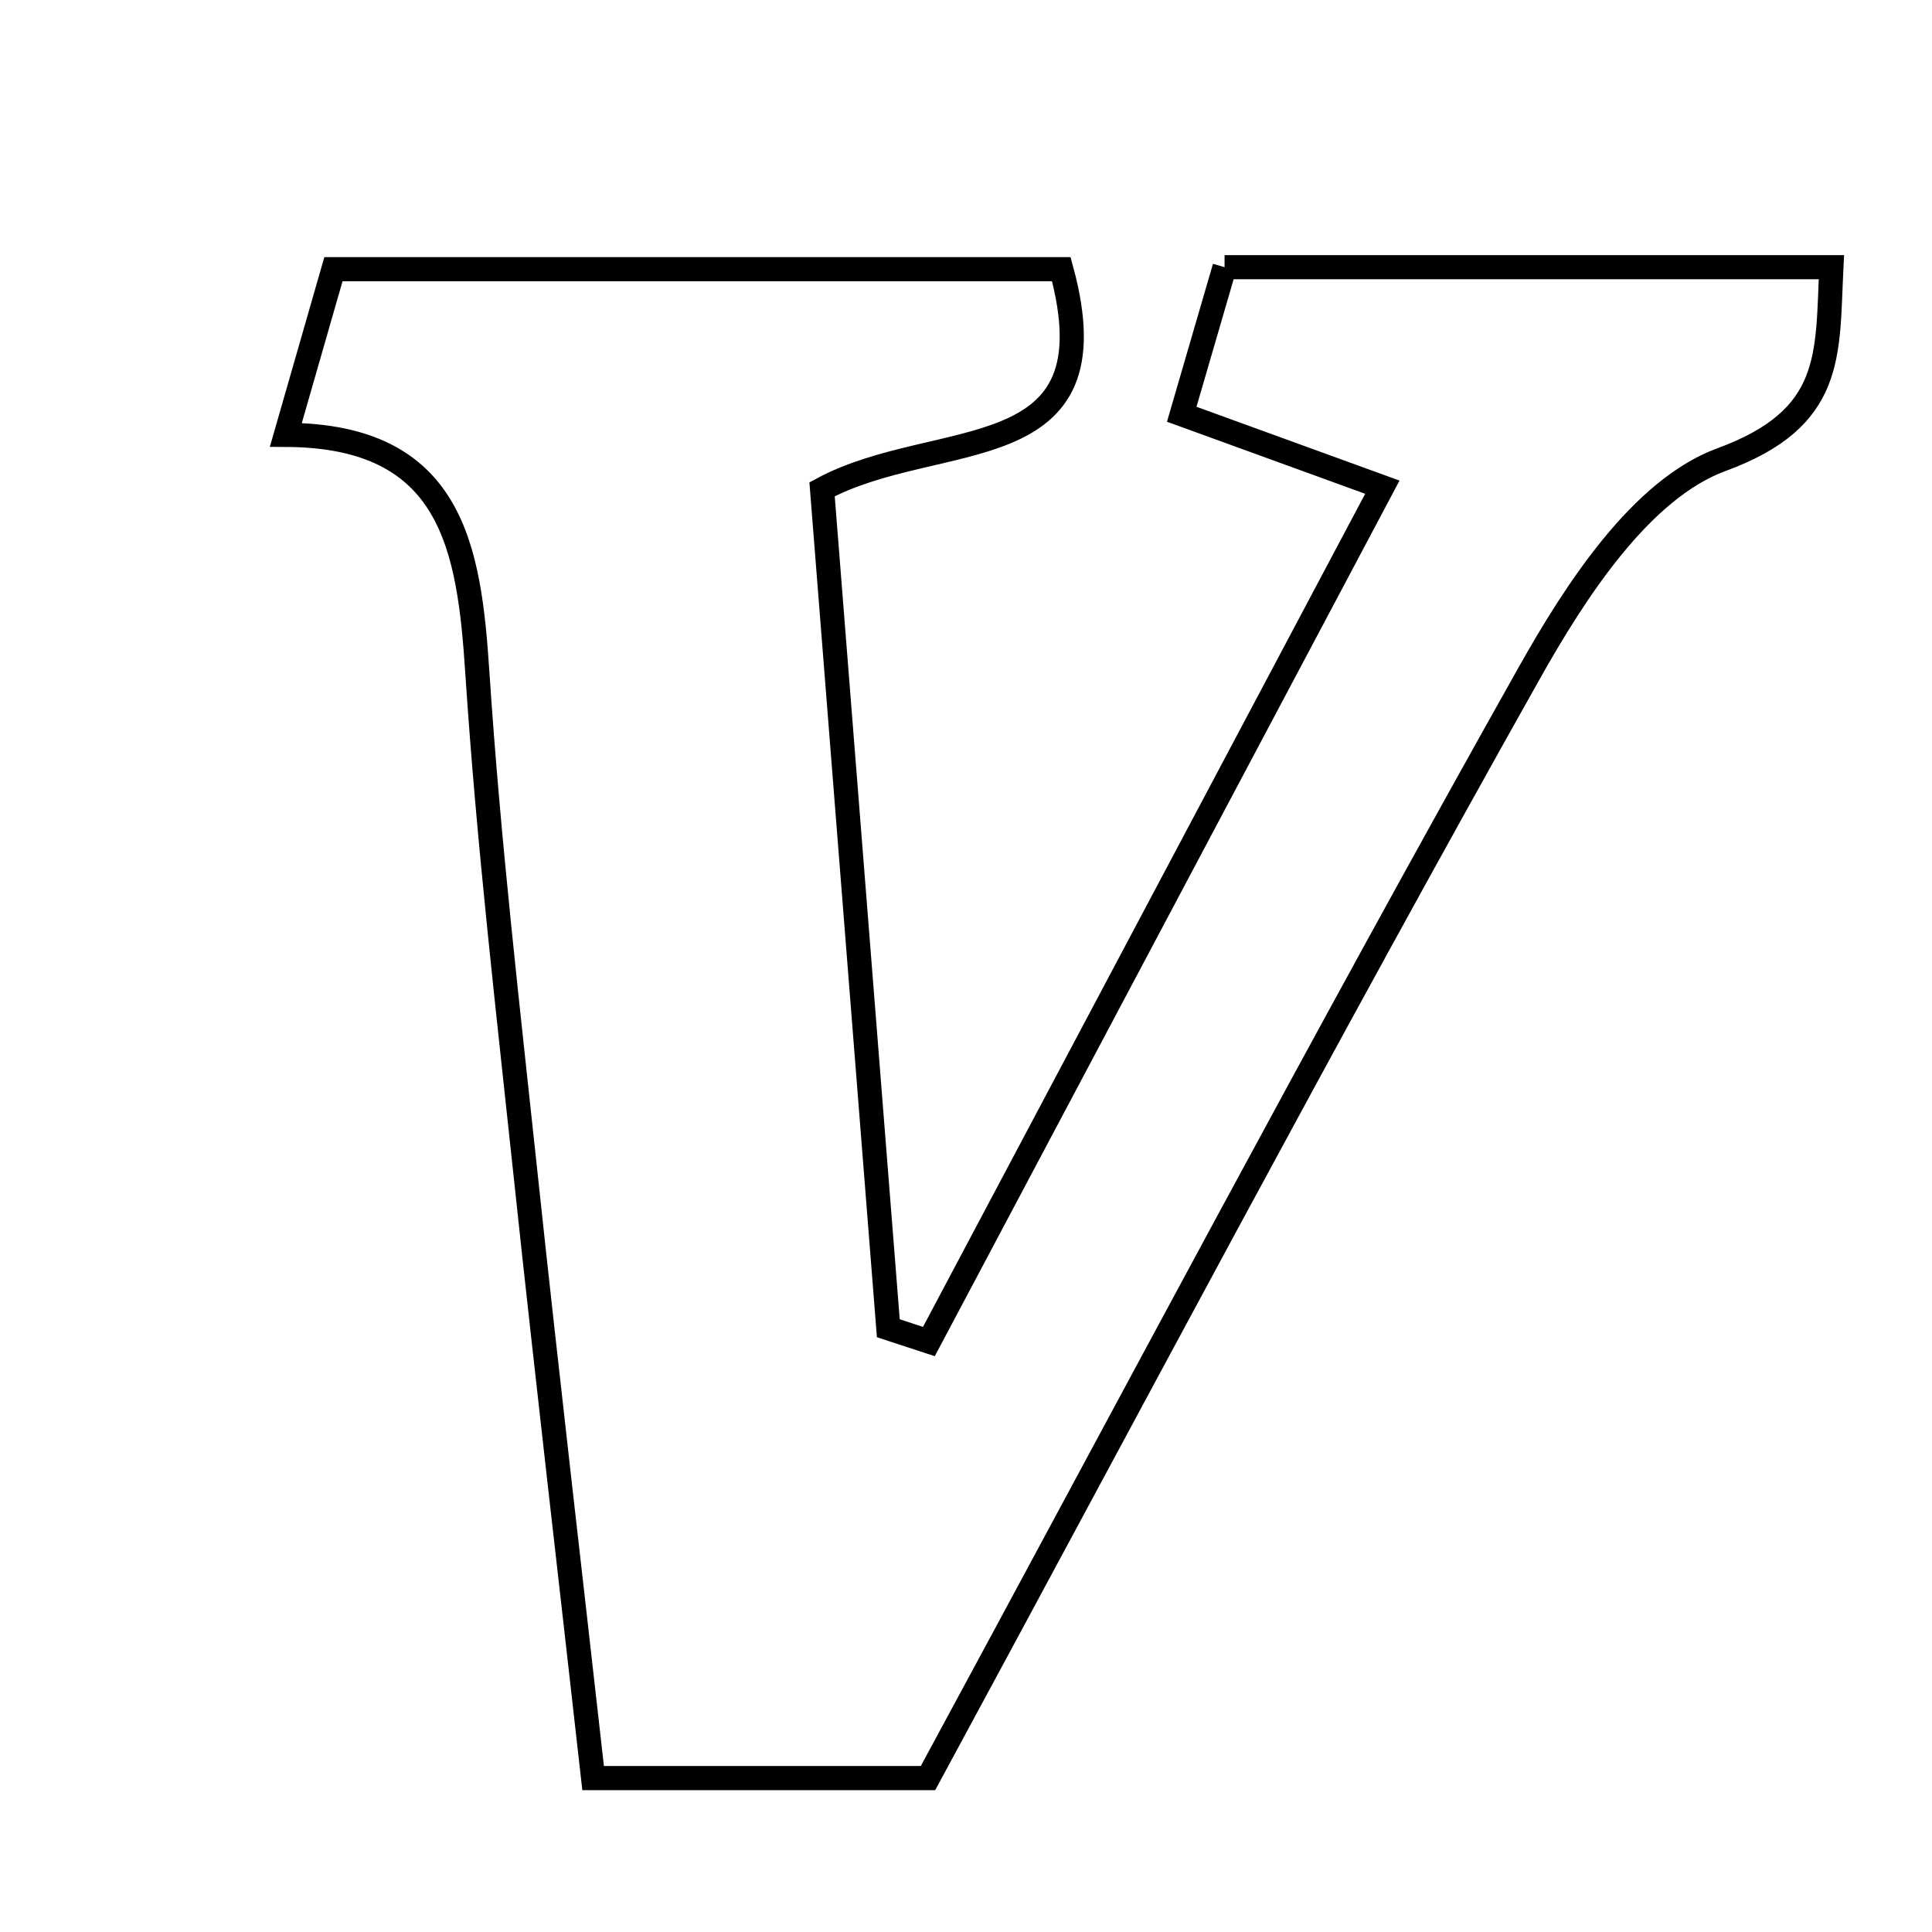 <svg xmlns="http://www.w3.org/2000/svg" viewBox="0.0 0.0 24.0 24.0" height="200px" width="200px"><path fill="none" stroke="black" stroke-width=".3" stroke-opacity="1.0"  filling="0" d="M15.212 3.319 C17.685 3.319 20.143 3.319 22.75 3.319 C22.696 4.41 22.791 5.194 21.384 5.71 C20.388 6.077 19.574 7.333 18.993 8.368 C16.458 12.877 14.038 17.45 11.528 22.088 C10.2 22.088 8.89 22.088 7.368 22.088 C7.086 19.574 6.798 17.116 6.536 14.656 C6.313 12.559 6.068 10.461 5.93 8.358 C5.828 6.802 5.62 5.411 3.551 5.402 C3.797 4.547 3.951 4.008 4.142 3.344 C7.21 3.344 10.227 3.344 13.184 3.344 C13.875 5.872 11.655 5.301 10.212 6.078 C10.483 9.509 10.759 13.004 11.035 16.5 C11.203 16.555 11.372 16.61 11.539 16.665 C13.383 13.192 15.226 9.719 17.172 6.052 C16.099 5.662 15.42 5.415 14.68 5.146 C14.861 4.525 15.02 3.979 15.212 3.319"></path></svg>